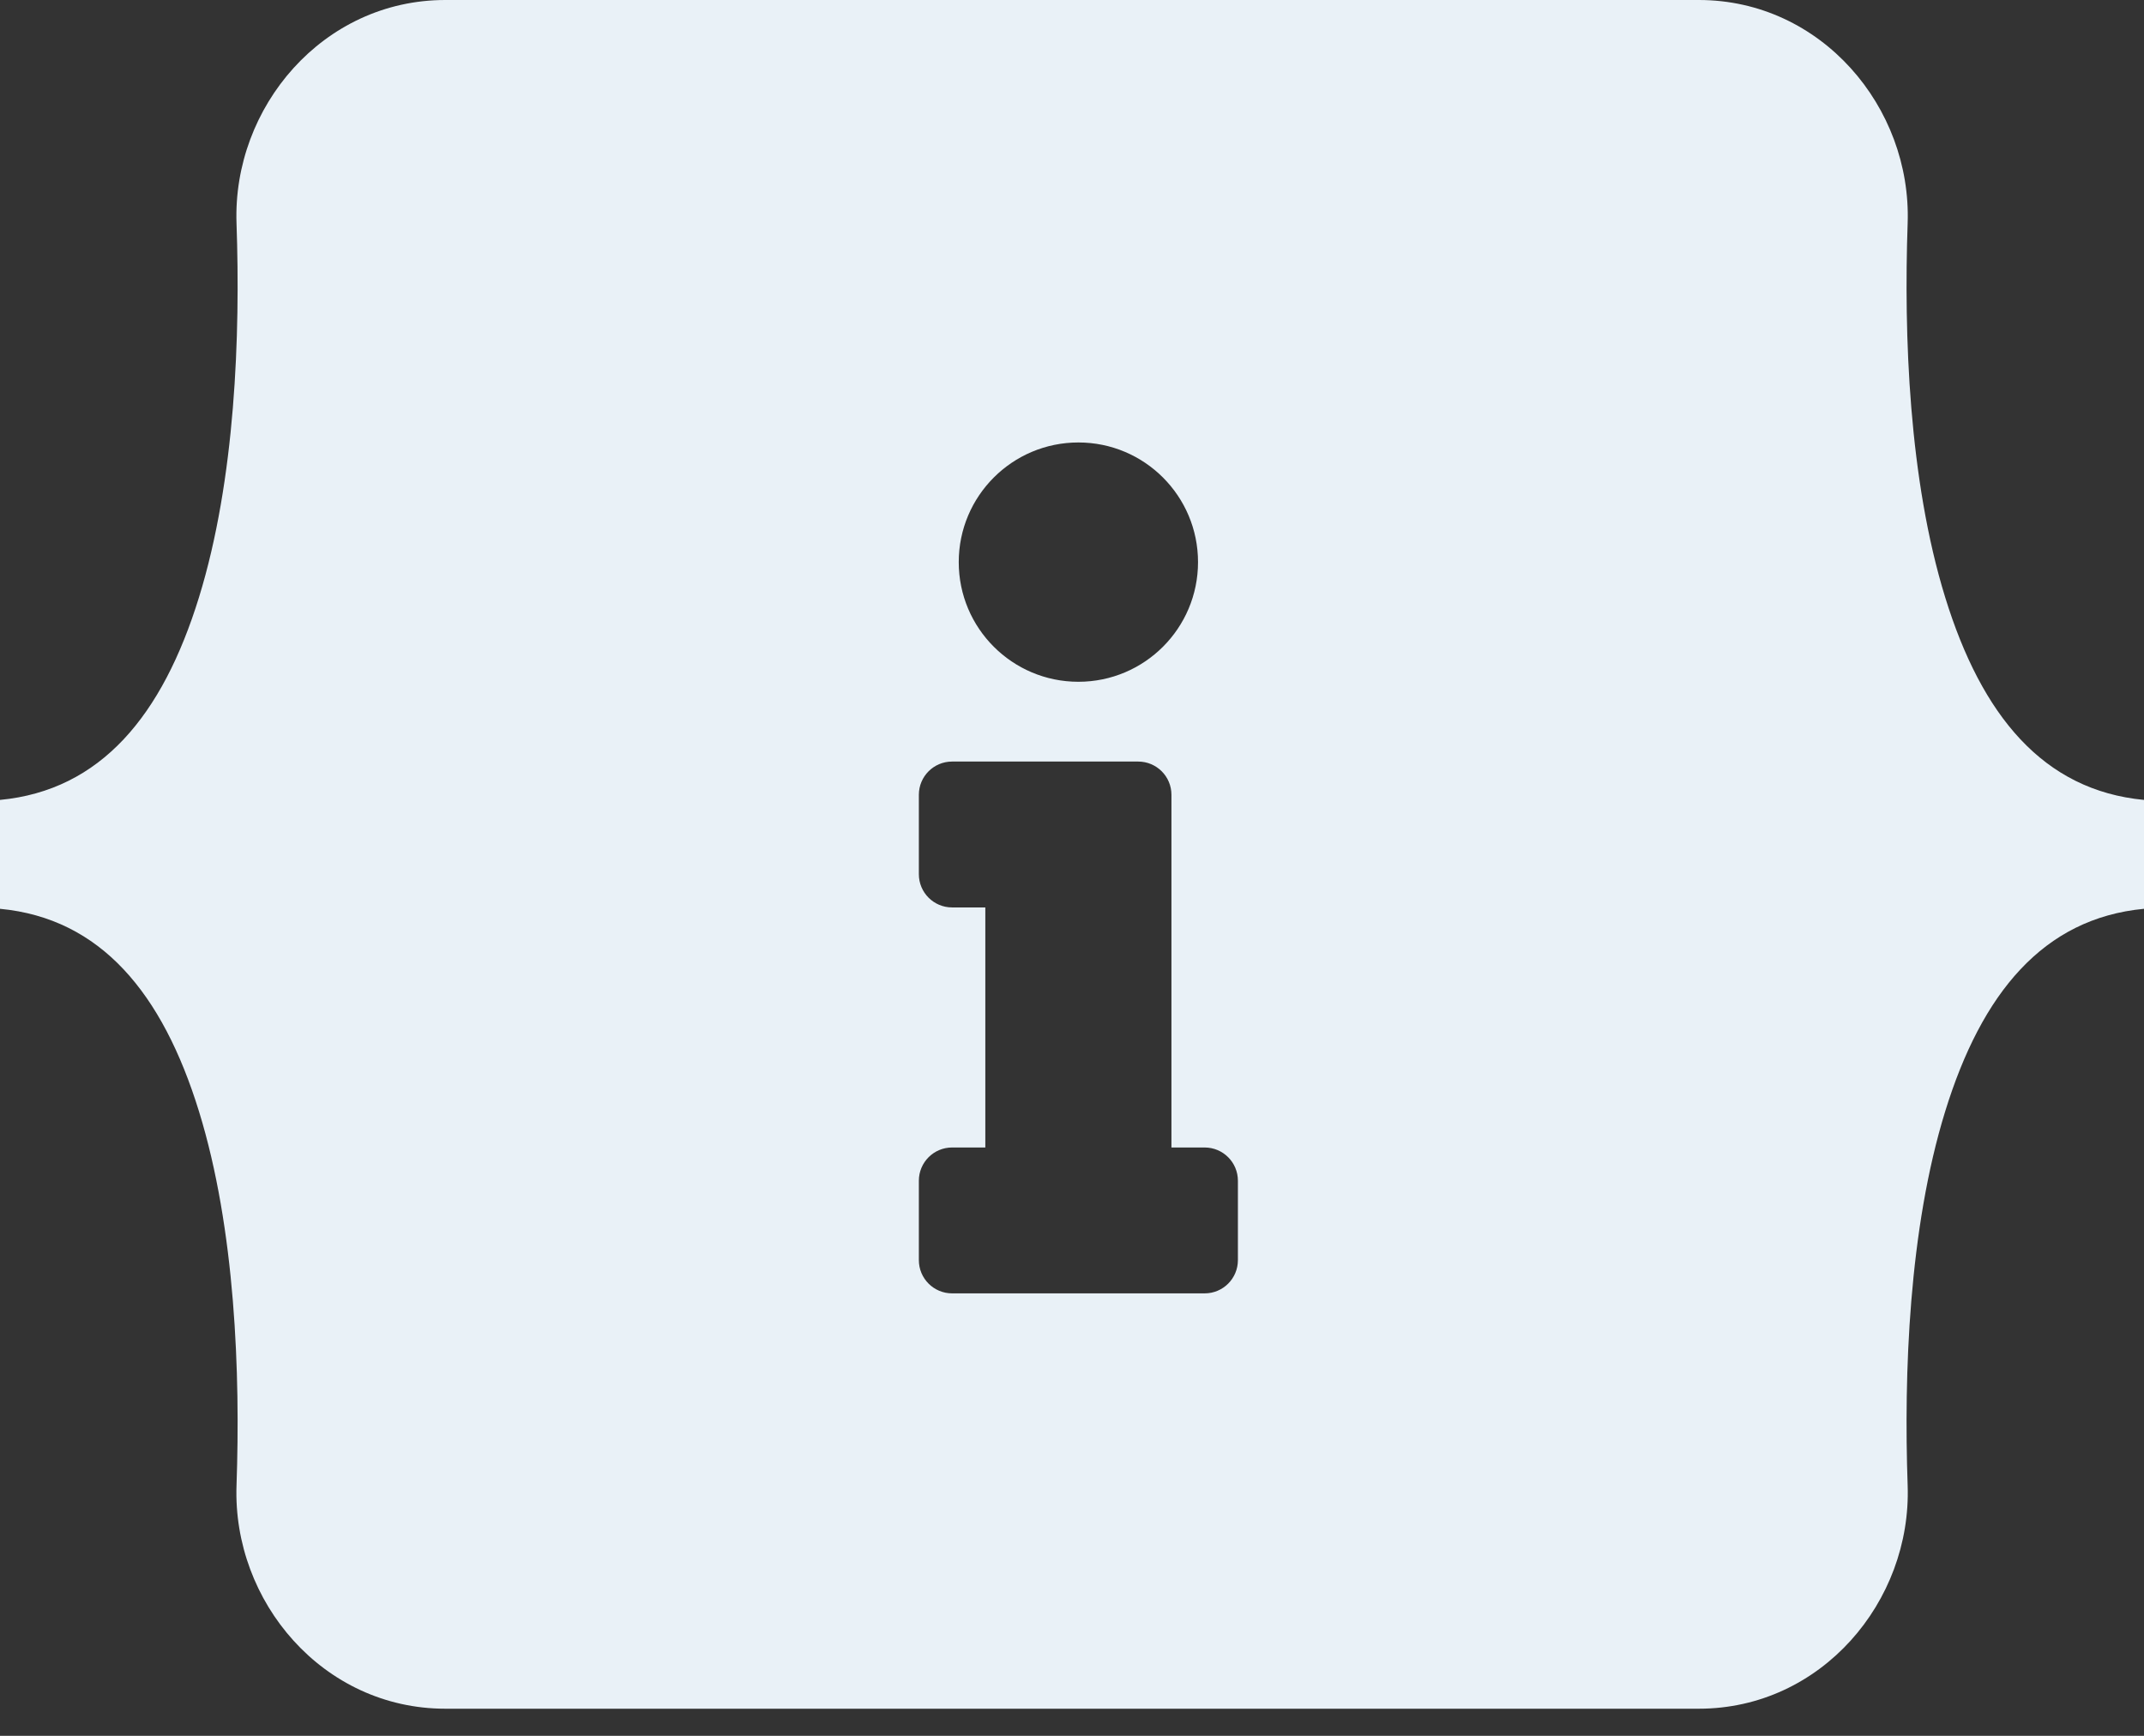 <svg width="63" height="51" viewBox="0 0 63 51" fill="none"
    xmlns="http://www.w3.org/2000/svg">
    <rect x="0" y="0" width="63" height="51" fill="#333333" stroke="none"/>
    <path fill-rule="evenodd" clip-rule="evenodd" d="M13.085 0C9.49 0 6.831 3.148 6.95 6.561C7.064 9.84 6.916 14.087 5.847 17.55C4.774 21.024 2.962 23.22 0 23.502V26.701C2.962 26.983 4.774 29.179 5.847 32.653C6.916 36.116 7.064 40.363 6.95 43.642C6.831 47.056 9.49 50.203 13.085 50.203H49.919C53.514 50.203 56.174 47.056 56.055 43.642C55.941 40.363 56.089 36.116 57.158 32.653C58.23 29.179 60.038 26.983 63 26.701V23.502C60.038 23.22 58.23 21.024 57.158 17.55C56.089 14.087 55.941 9.84 56.055 6.561C56.174 3.148 53.514 0 49.919 0H13.085ZM28.953 33.714H27.977C27.437 33.714 27 34.151 27 34.691V37.023C27 37.563 27.437 38 27.977 38H35.398C35.938 38 36.375 37.563 36.375 37.023V34.691C36.375 34.151 35.938 33.714 35.398 33.714H34.422V23.352C34.422 22.812 33.985 22.375 33.445 22.375H27.977C27.437 22.375 27 22.812 27 23.352V25.684C27 26.224 27.437 26.661 27.977 26.661H28.953V33.714ZM28.172 16.516C28.172 14.574 29.746 13 31.688 13C33.629 13 35.203 14.574 35.203 16.516C35.203 18.457 33.629 20.031 31.688 20.031C29.746 20.031 28.172 18.457 28.172 16.516Z" fill="#e9f1f7"/>
</svg>

